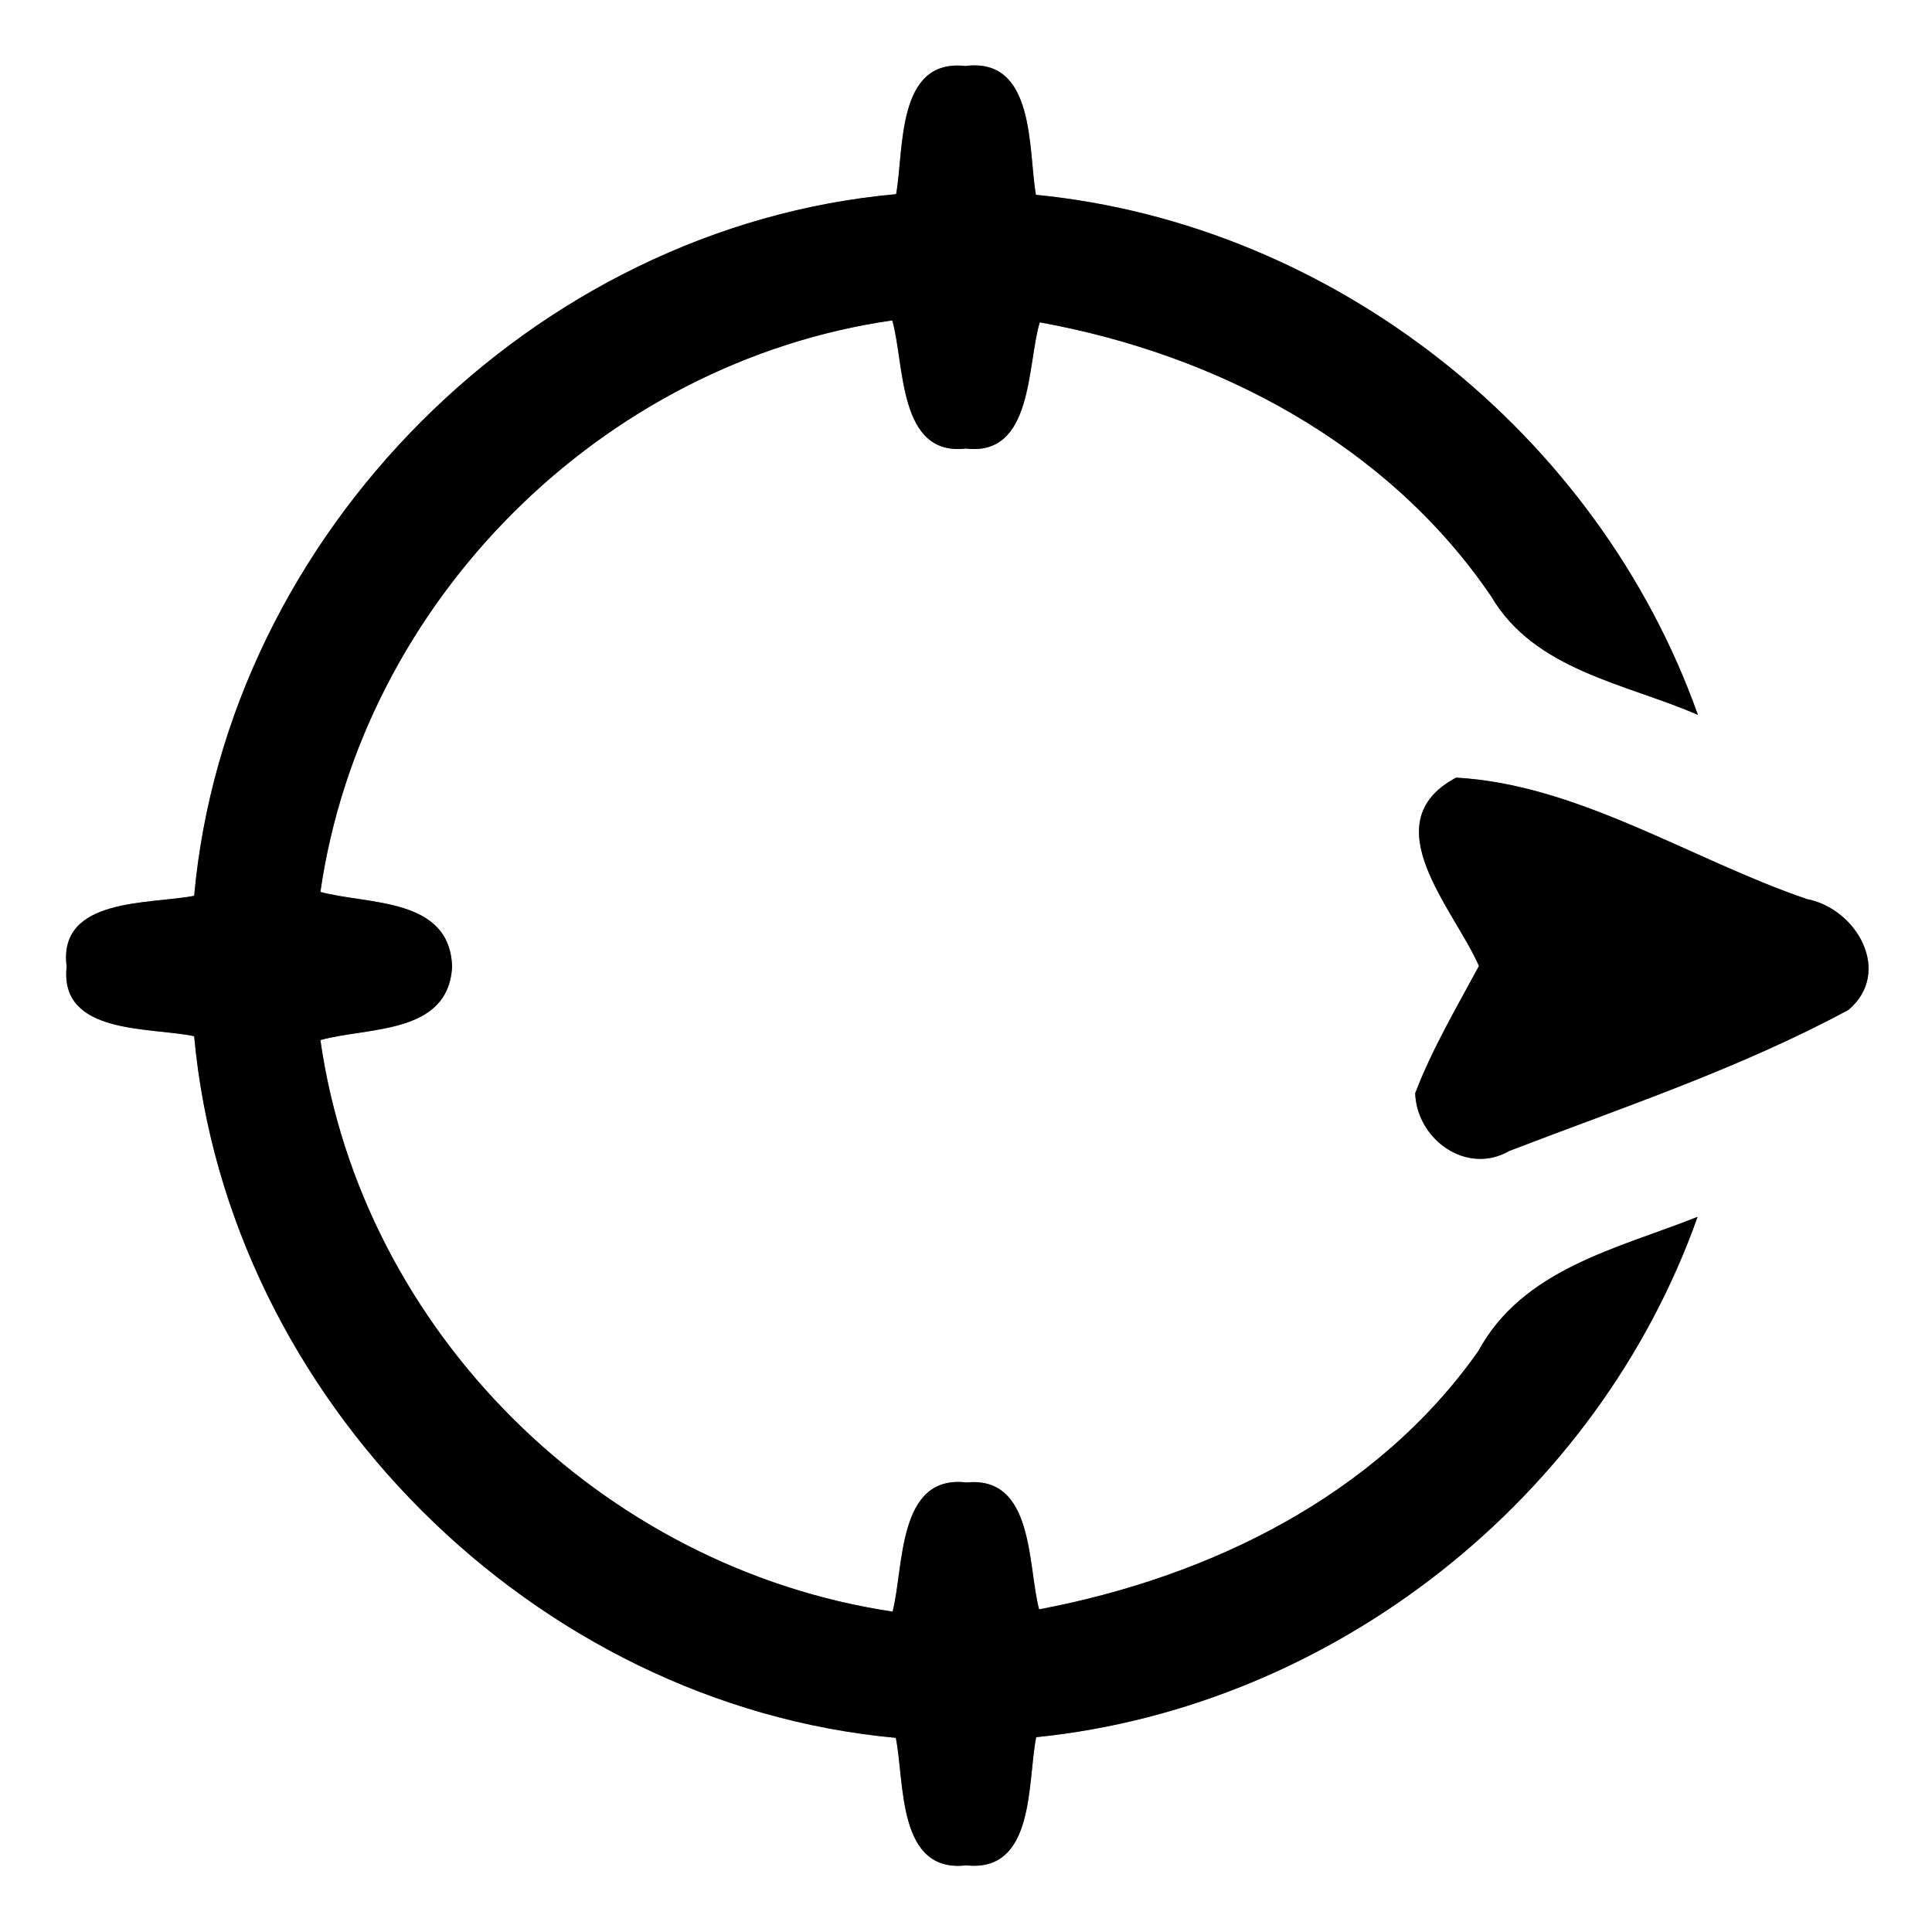 <?xml version="1.0" encoding="UTF-8" ?>
<!DOCTYPE svg PUBLIC "-//W3C//DTD SVG 1.1//EN" "http://www.w3.org/Graphics/SVG/1.1/DTD/svg11.dtd">
<svg width="60pt" height="60pt" viewBox="0 0 60 60" version="1.1" xmlns="http://www.w3.org/2000/svg">
<rect x="0" y="0" width="60" height="60" fill="#808080" stroke="none"/>
<g id="#ffffffff">
<path fill="#ffffff" opacity="1.00" d=" M 0.00 0.00 L 60.00 0.00 L 60.00 60.00 L 0.00 60.00 L 0.00 0.00 M 27.83 6.03 C 16.57 7.04 7.05 16.57 6.03 27.82 C 4.65 28.09 1.79 27.86 2.07 30.02 C 1.84 32.15 4.67 31.89 6.03 32.18 C 7.06 43.43 16.57 52.94 27.82 53.97 C 28.10 55.34 27.85 58.18 30.01 57.93 C 32.16 58.16 31.90 55.33 32.18 53.95 C 41.42 53.01 49.62 46.53 52.72 37.79 C 50.23 38.78 47.30 39.40 45.91 41.96 C 42.74 46.46 37.56 48.98 32.27 49.98 C 31.91 48.62 32.12 45.83 30.02 46.04 C 27.86 45.78 28.08 48.66 27.72 50.05 C 18.70 48.70 11.24 41.35 9.95 32.30 C 11.42 31.89 13.93 32.14 14.04 30.02 C 13.97 27.86 11.43 28.10 9.95 27.70 C 11.25 18.68 18.68 11.25 27.71 9.95 C 28.10 11.31 27.88 14.18 30.00 13.93 C 32.09 14.18 31.89 11.35 32.29 10.01 C 37.81 11.01 43.10 13.80 46.31 18.52 C 47.66 20.82 50.47 21.22 52.73 22.20 C 49.62 13.46 41.42 6.96 32.17 6.05 C 31.93 4.65 32.16 1.77 29.98 2.05 C 27.83 1.81 28.08 4.64 27.83 6.03 M 45.22 24.15 C 42.60 25.55 45.16 28.23 45.93 30.00 C 45.23 31.30 44.48 32.57 43.95 33.95 C 44.00 35.39 45.55 36.51 46.88 35.74 C 50.42 34.38 54.06 33.17 57.41 31.36 C 58.78 30.19 57.67 28.22 56.11 27.92 C 52.51 26.69 49.01 24.36 45.22 24.15 Z" />
</g>
<g id="#000000ff">
<path fill="#000000" opacity="1.00" d=" M 27.83 6.03 C 28.08 4.64 27.83 1.81 29.98 2.05 C 32.16 1.77 31.93 4.65 32.17 6.05 C 41.42 6.96 49.62 13.46 52.73 22.20 C 50.47 21.22 47.66 20.82 46.31 18.52 C 43.10 13.80 37.81 11.01 32.29 10.01 C 31.89 11.35 32.09 14.18 30.00 13.93 C 27.88 14.18 28.10 11.31 27.71 9.95 C 18.68 11.25 11.25 18.68 9.95 27.70 C 11.43 28.10 13.97 27.86 14.04 30.02 C 13.93 32.14 11.42 31.89 9.95 32.30 C 11.24 41.35 18.70 48.70 27.72 50.05 C 28.08 48.66 27.86 45.78 30.02 46.04 C 32.12 45.83 31.91 48.62 32.27 49.98 C 37.56 48.98 42.74 46.46 45.91 41.96 C 47.30 39.40 50.23 38.78 52.72 37.79 C 49.62 46.53 41.42 53.01 32.18 53.95 C 31.90 55.33 32.16 58.16 30.01 57.93 C 27.85 58.18 28.10 55.34 27.82 53.97 C 16.57 52.94 7.06 43.43 6.03 32.18 C 4.67 31.89 1.84 32.15 2.07 30.02 C 1.79 27.86 4.65 28.09 6.03 27.82 C 7.05 16.57 16.57 7.04 27.83 6.03 Z" />
<path fill="#000000" opacity="1.00" d=" M 45.22 24.15 C 49.01 24.36 52.51 26.69 56.11 27.92 C 57.67 28.22 58.78 30.19 57.41 31.36 C 54.06 33.17 50.42 34.38 46.88 35.74 C 45.55 36.51 44.00 35.39 43.95 33.95 C 44.48 32.57 45.23 31.30 45.93 30.00 C 45.16 28.23 42.60 25.55 45.22 24.15 Z" />
</g>
</svg>
